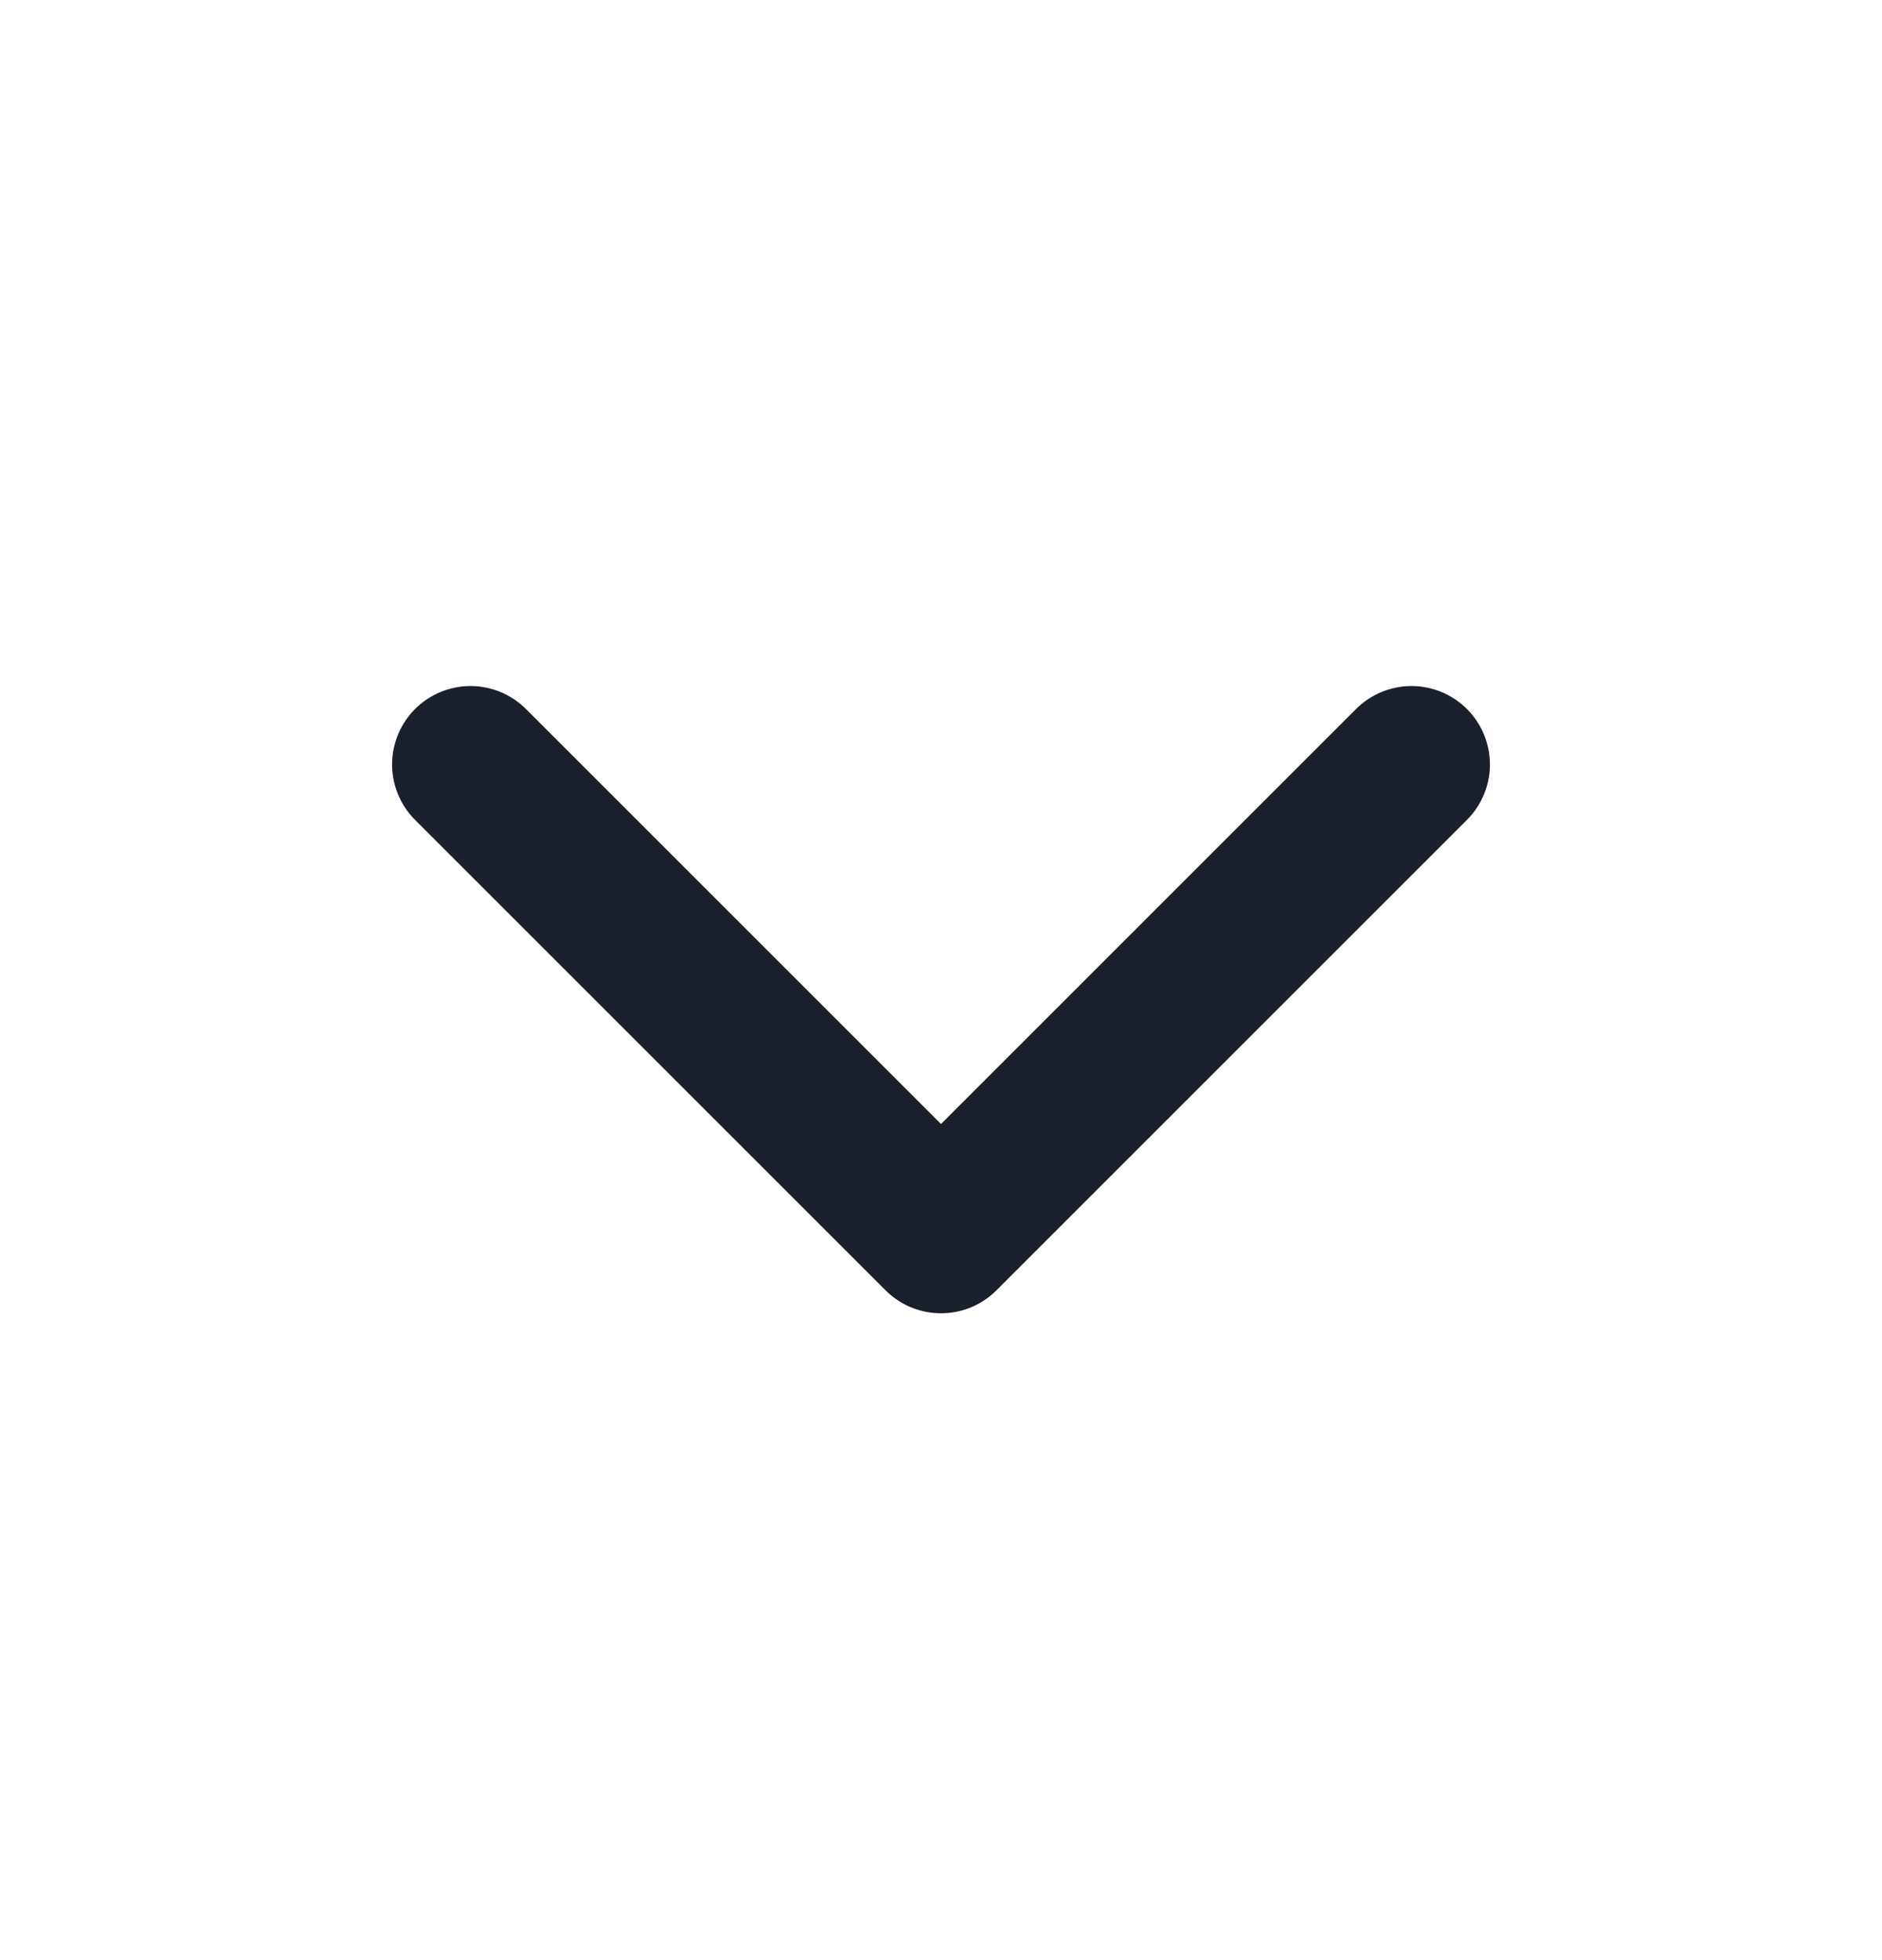 <svg width="24" height="25" viewBox="0 0 24 25" fill="none" xmlns="http://www.w3.org/2000/svg">
<path d="M6 9.75L12 15.75L18 9.75" stroke="#1A202C" stroke-width="2" stroke-linecap="round" stroke-linejoin="round"/>
</svg>
